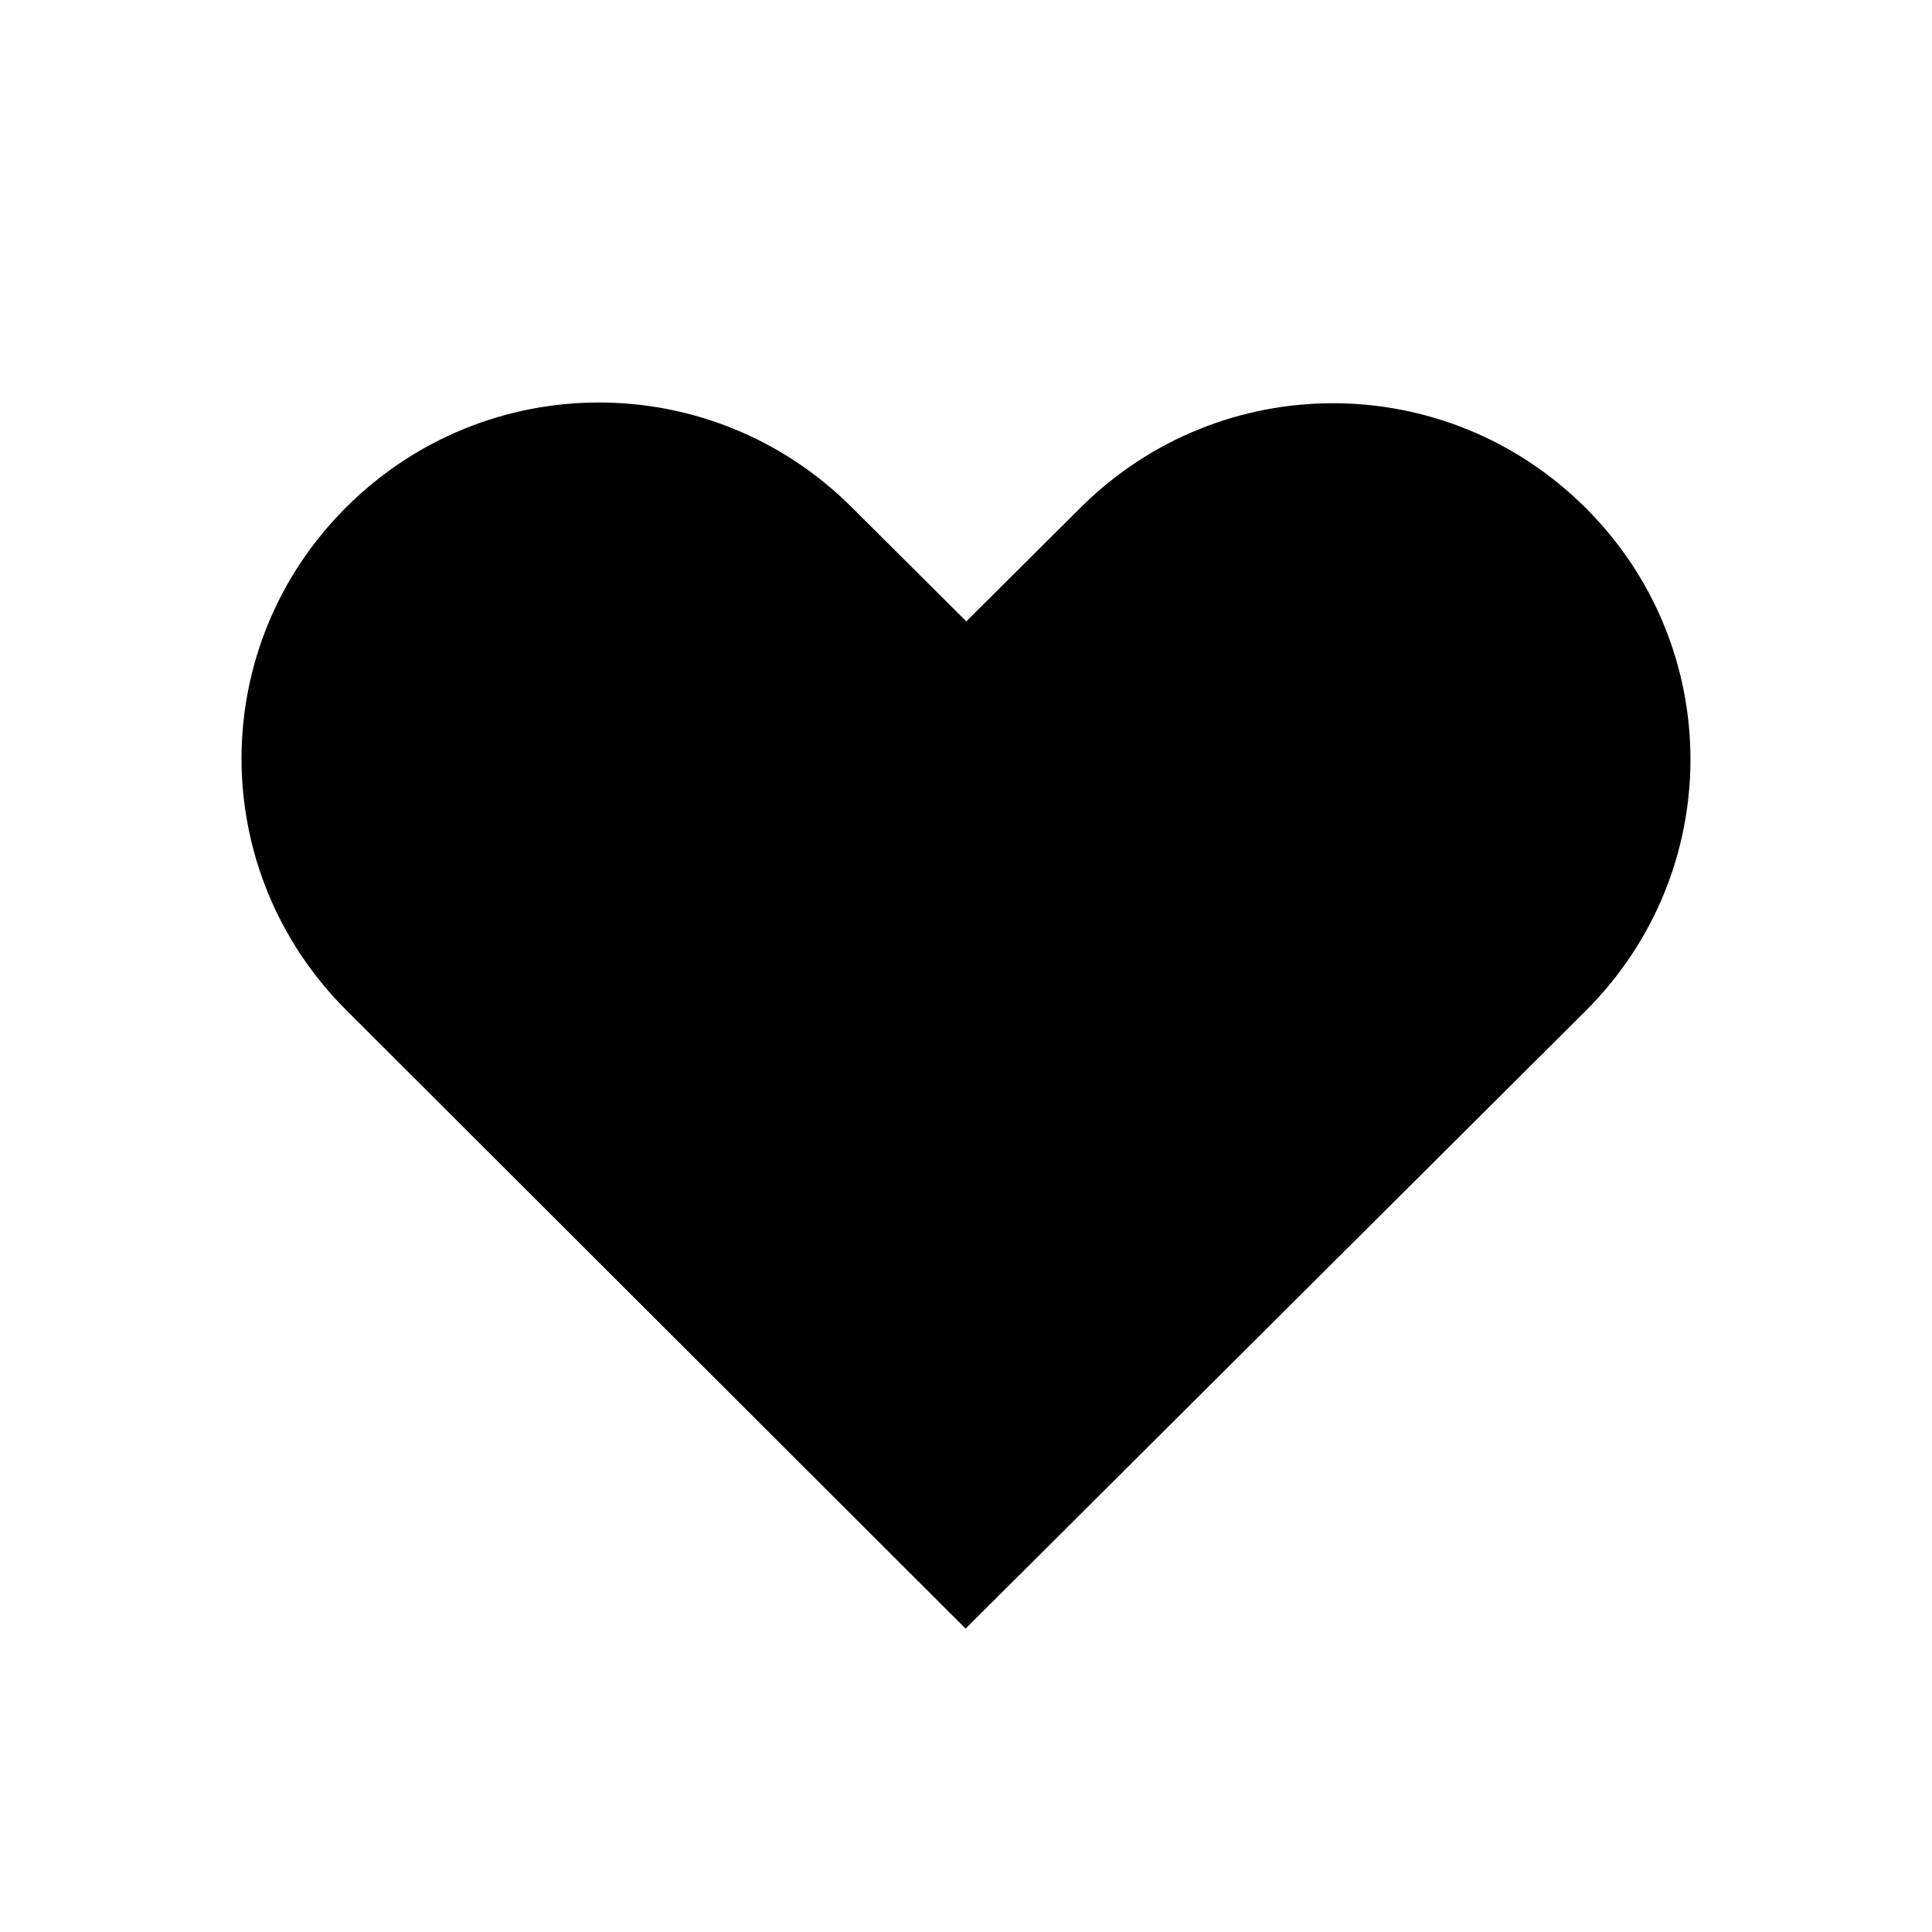 <svg xmlns:xlink="http://www.w3.org/1999/xlink" width="24" height="24" viewBox='0 0 24 24' fill='none' xmlns='http://www.w3.org/2000/svg'> <path d='M4.303 6.299C2.565 8.03 2.567 10.817 4.303 12.55L11.995 20.231C14.562 17.673 17.129 15.116 19.696 12.559C21.434 10.827 21.434 8.039 19.696 6.308C17.958 4.576 15.16 4.576 13.421 6.308L12.004 7.719L10.578 6.299C8.84 4.567 6.041 4.567 4.303 6.299Z' fill='black'/> </svg>